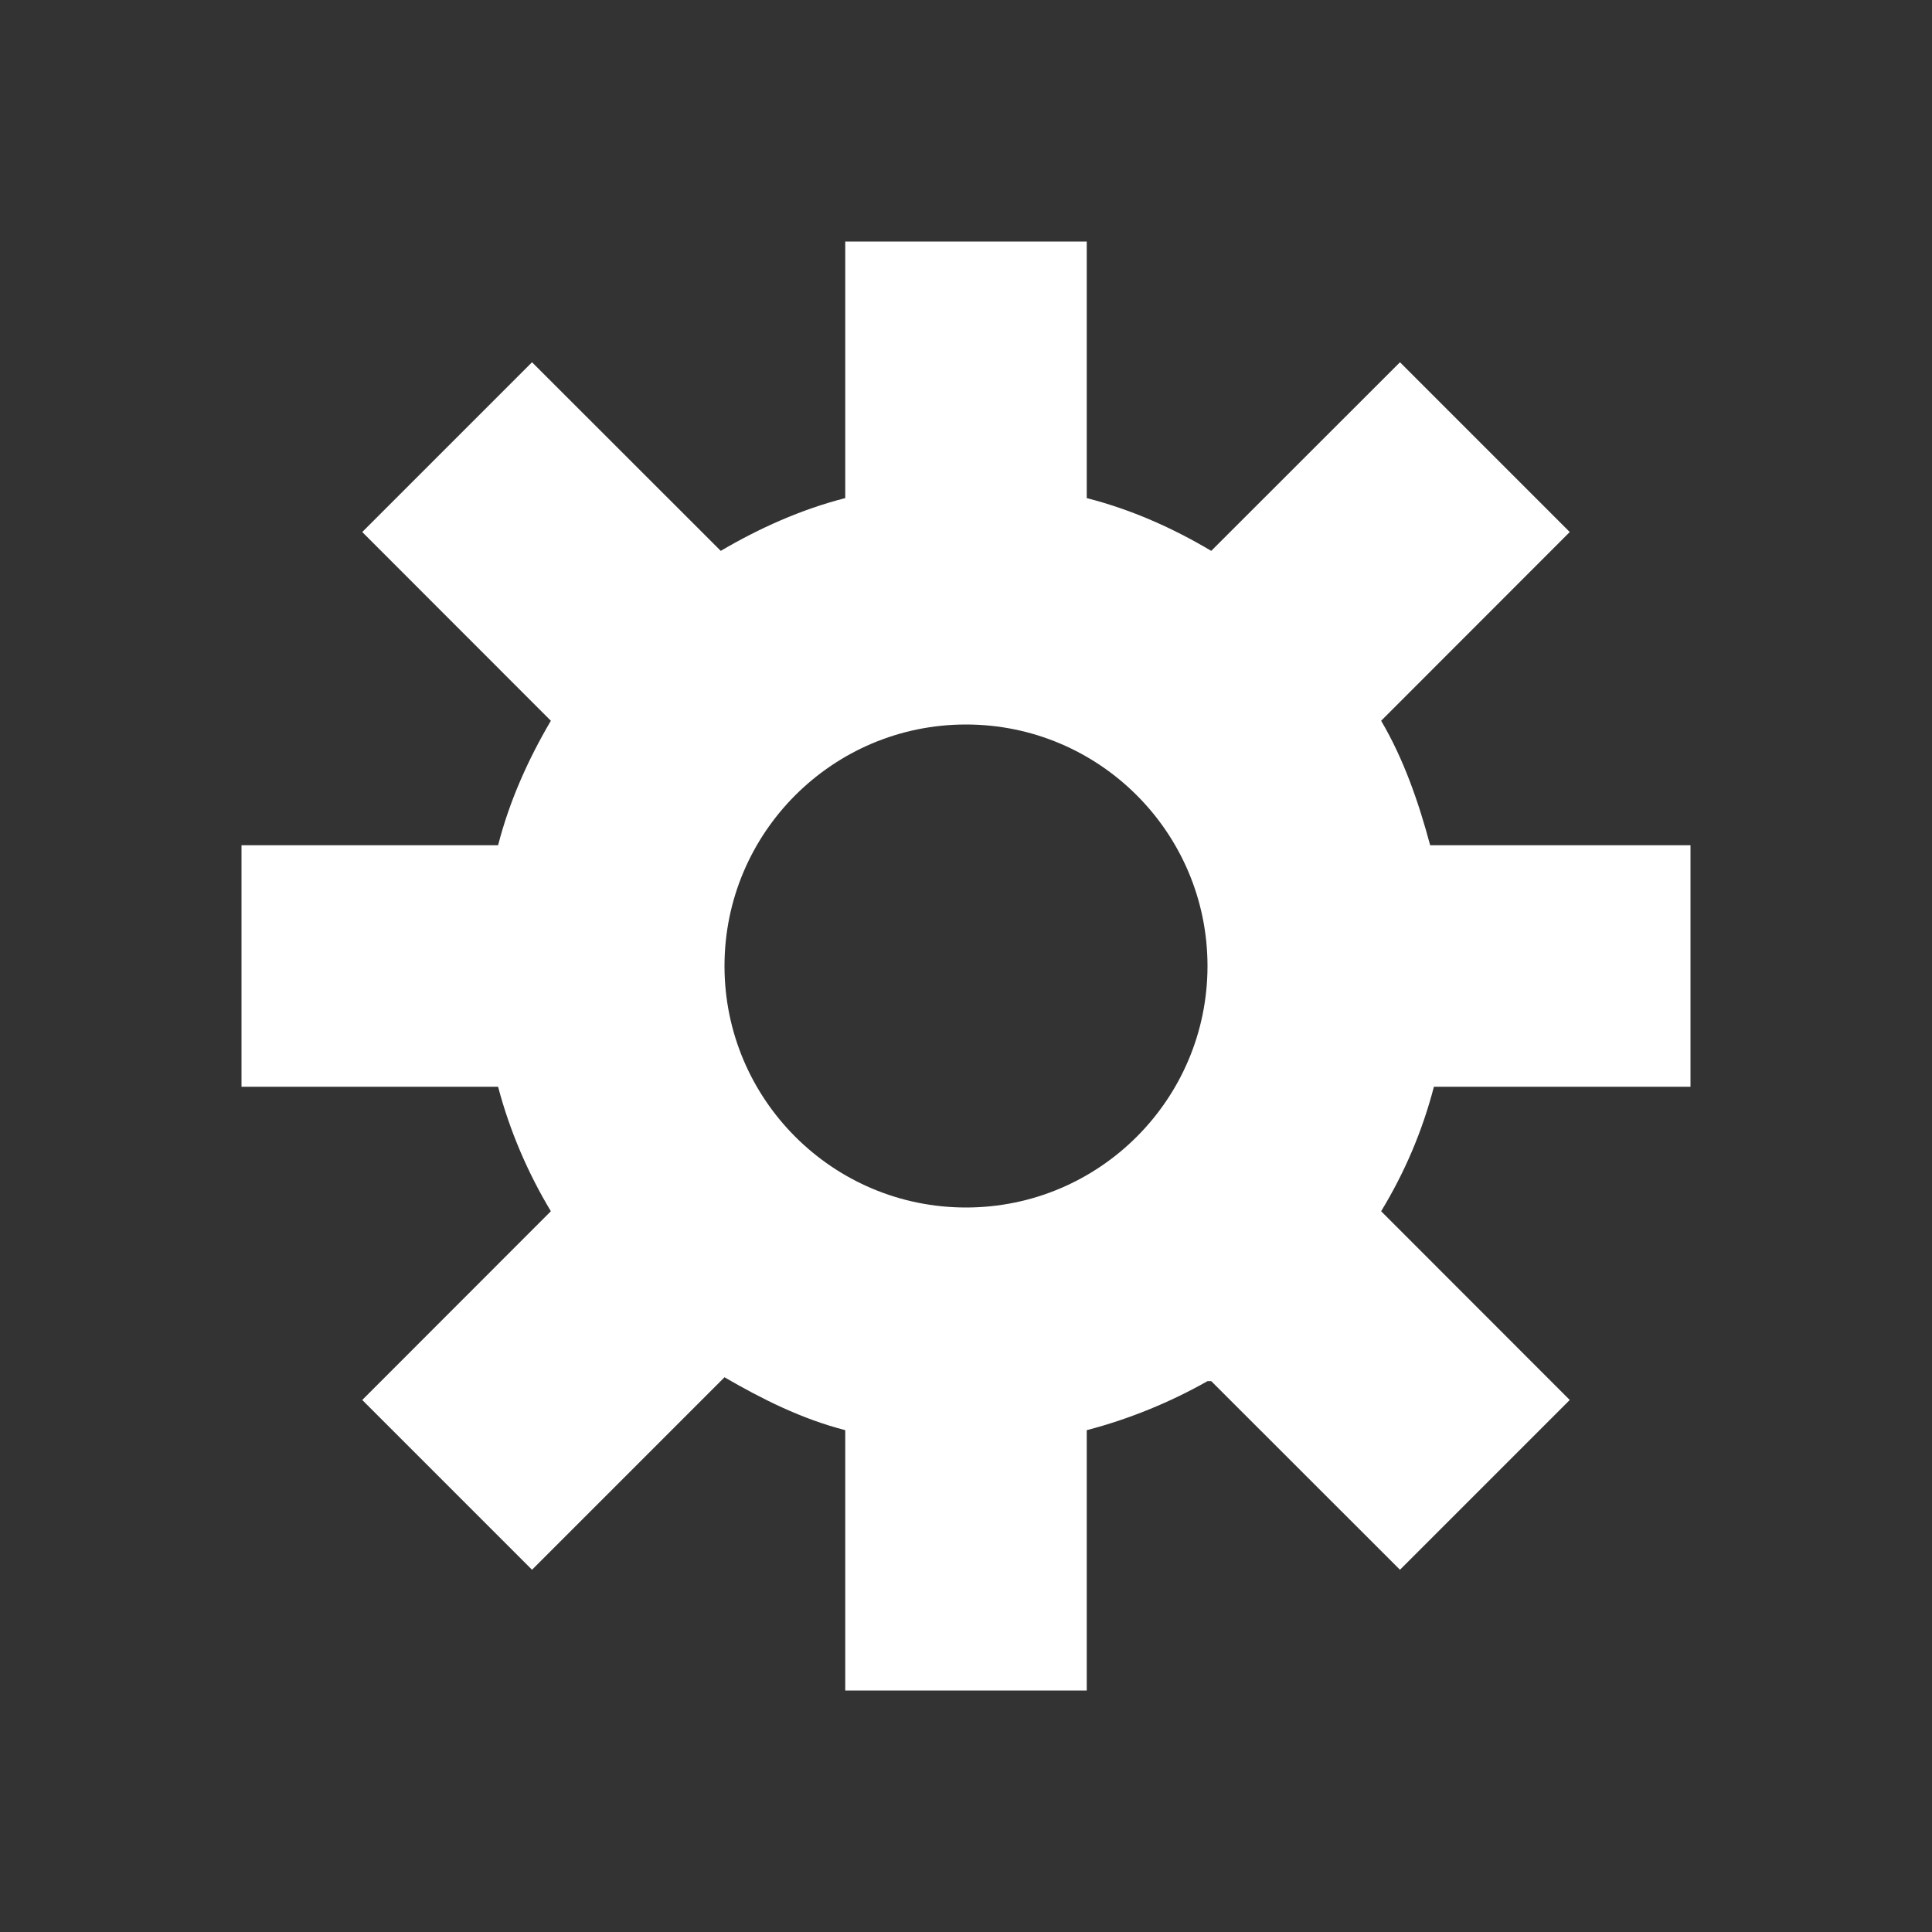 <?xml version="1.0" encoding="UTF-8" standalone="no"?>
<!-- Created with Inkscape (http://www.inkscape.org/) -->
<svg
   xmlns:dc="http://purl.org/dc/elements/1.1/"
   xmlns:cc="http://creativecommons.org/ns#"
   xmlns:rdf="http://www.w3.org/1999/02/22-rdf-syntax-ns#"
   xmlns:svg="http://www.w3.org/2000/svg"
   xmlns="http://www.w3.org/2000/svg"
   xmlns:sodipodi="http://sodipodi.sourceforge.net/DTD/sodipodi-0.dtd"
   xmlns:inkscape="http://www.inkscape.org/namespaces/inkscape"
   width="16"
   height="16"
   id="svg6193"
   sodipodi:version="0.32"
   inkscape:version="0.46"
   version="1.0"
   sodipodi:docname="run.svg"
   inkscape:output_extension="org.inkscape.output.svg.inkscape"
   inkscape:export-filename="/home/daniel/Downloads/gloobus-preview/data/images/gloobus_button.png"
   inkscape:export-xdpi="90"
   inkscape:export-ydpi="90">
  <rect width="100%" height="100%" fill="#333333" stroke="none"/>
  <defs
     id="defs6195">
    <inkscape:perspective
       sodipodi:type="inkscape:persp3d"
       inkscape:vp_x="0 : 8 : 1"
       inkscape:vp_y="0 : 1000 : 0"
       inkscape:vp_z="16 : 8 : 1"
       inkscape:persp3d-origin="8 : 5.3333333 : 1"
       id="perspective9" />
  </defs>
  <sodipodi:namedview
     id="base"
     pagecolor="#ffffff"
     bordercolor="#666666"
     borderopacity="1.0"
     gridtolerance="10000"
     guidetolerance="10"
     objecttolerance="10"
     inkscape:pageopacity="0.0"
     inkscape:pageshadow="2"
     inkscape:zoom="35.3125"
     inkscape:cx="-1.5150442"
     inkscape:cy="9.1327434"
     inkscape:document-units="px"
     inkscape:current-layer="layer1"
     showgrid="false"
     inkscape:snap-bbox="true"
     inkscape:snap-nodes="false"
     inkscape:showpageshadow="false"
     inkscape:window-width="1280"
     inkscape:window-height="773"
     inkscape:window-x="158"
     inkscape:window-y="24"
     showborder="true">
    <inkscape:grid
       type="xygrid"
       id="grid6207"
       visible="true"
       enabled="true" />
  </sodipodi:namedview>
  <g
     inkscape:label="Layer 1"
     inkscape:groupmode="layer"
     id="layer1">
    <path
       id="path21644"
       d="M 7,2 L 7,4.125 C 6.633,4.219 6.287,4.375 5.969,4.562 L 4.406,3 L 3,4.406 L 4.562,5.969 C 4.375,6.287 4.219,6.633 4.125,7 L 2,7 L 2,9 L 4.125,9 C 4.221,9.365 4.372,9.715 4.562,10.031 L 3,11.594 L 4.406,13 L 6,11.406 C 6.314,11.588 6.639,11.751 7,11.844 L 7,14 L 9,14 L 9,11.844 C 9.35,11.753 9.693,11.612 10,11.438 L 10.031,11.438 L 11.594,13 L 13,11.594 L 11.438,10.031 C 11.632,9.711 11.778,9.372 11.875,9 L 14,9 L 14,7 L 11.844,7 C 11.747,6.638 11.623,6.283 11.438,5.969 L 13,4.406 L 11.594,3 L 10.031,4.562 C 9.711,4.372 9.37,4.22 9,4.125 L 9,2 L 7,2 z M 8,6 C 9.104,6 10,6.896 10,8 C 10,9.104 9.104,10 8,10 C 6.896,10 6,9.104 6,8 C 6,6.896 6.896,6 8,6 z"
       style="opacity:1;fill:#ffffff;fill-opacity:1;fill-rule:nonzero;stroke:none;stroke-width:1px;stroke-linecap:butt;stroke-linejoin:miter;marker:none;marker-start:none;marker-mid:none;marker-end:none;stroke-miterlimit:4;stroke-dasharray:none;stroke-dashoffset:0;stroke-opacity:1;visibility:visible;display:inline;overflow:visible;enable-background:accumulate" />
  </g>
</svg>
